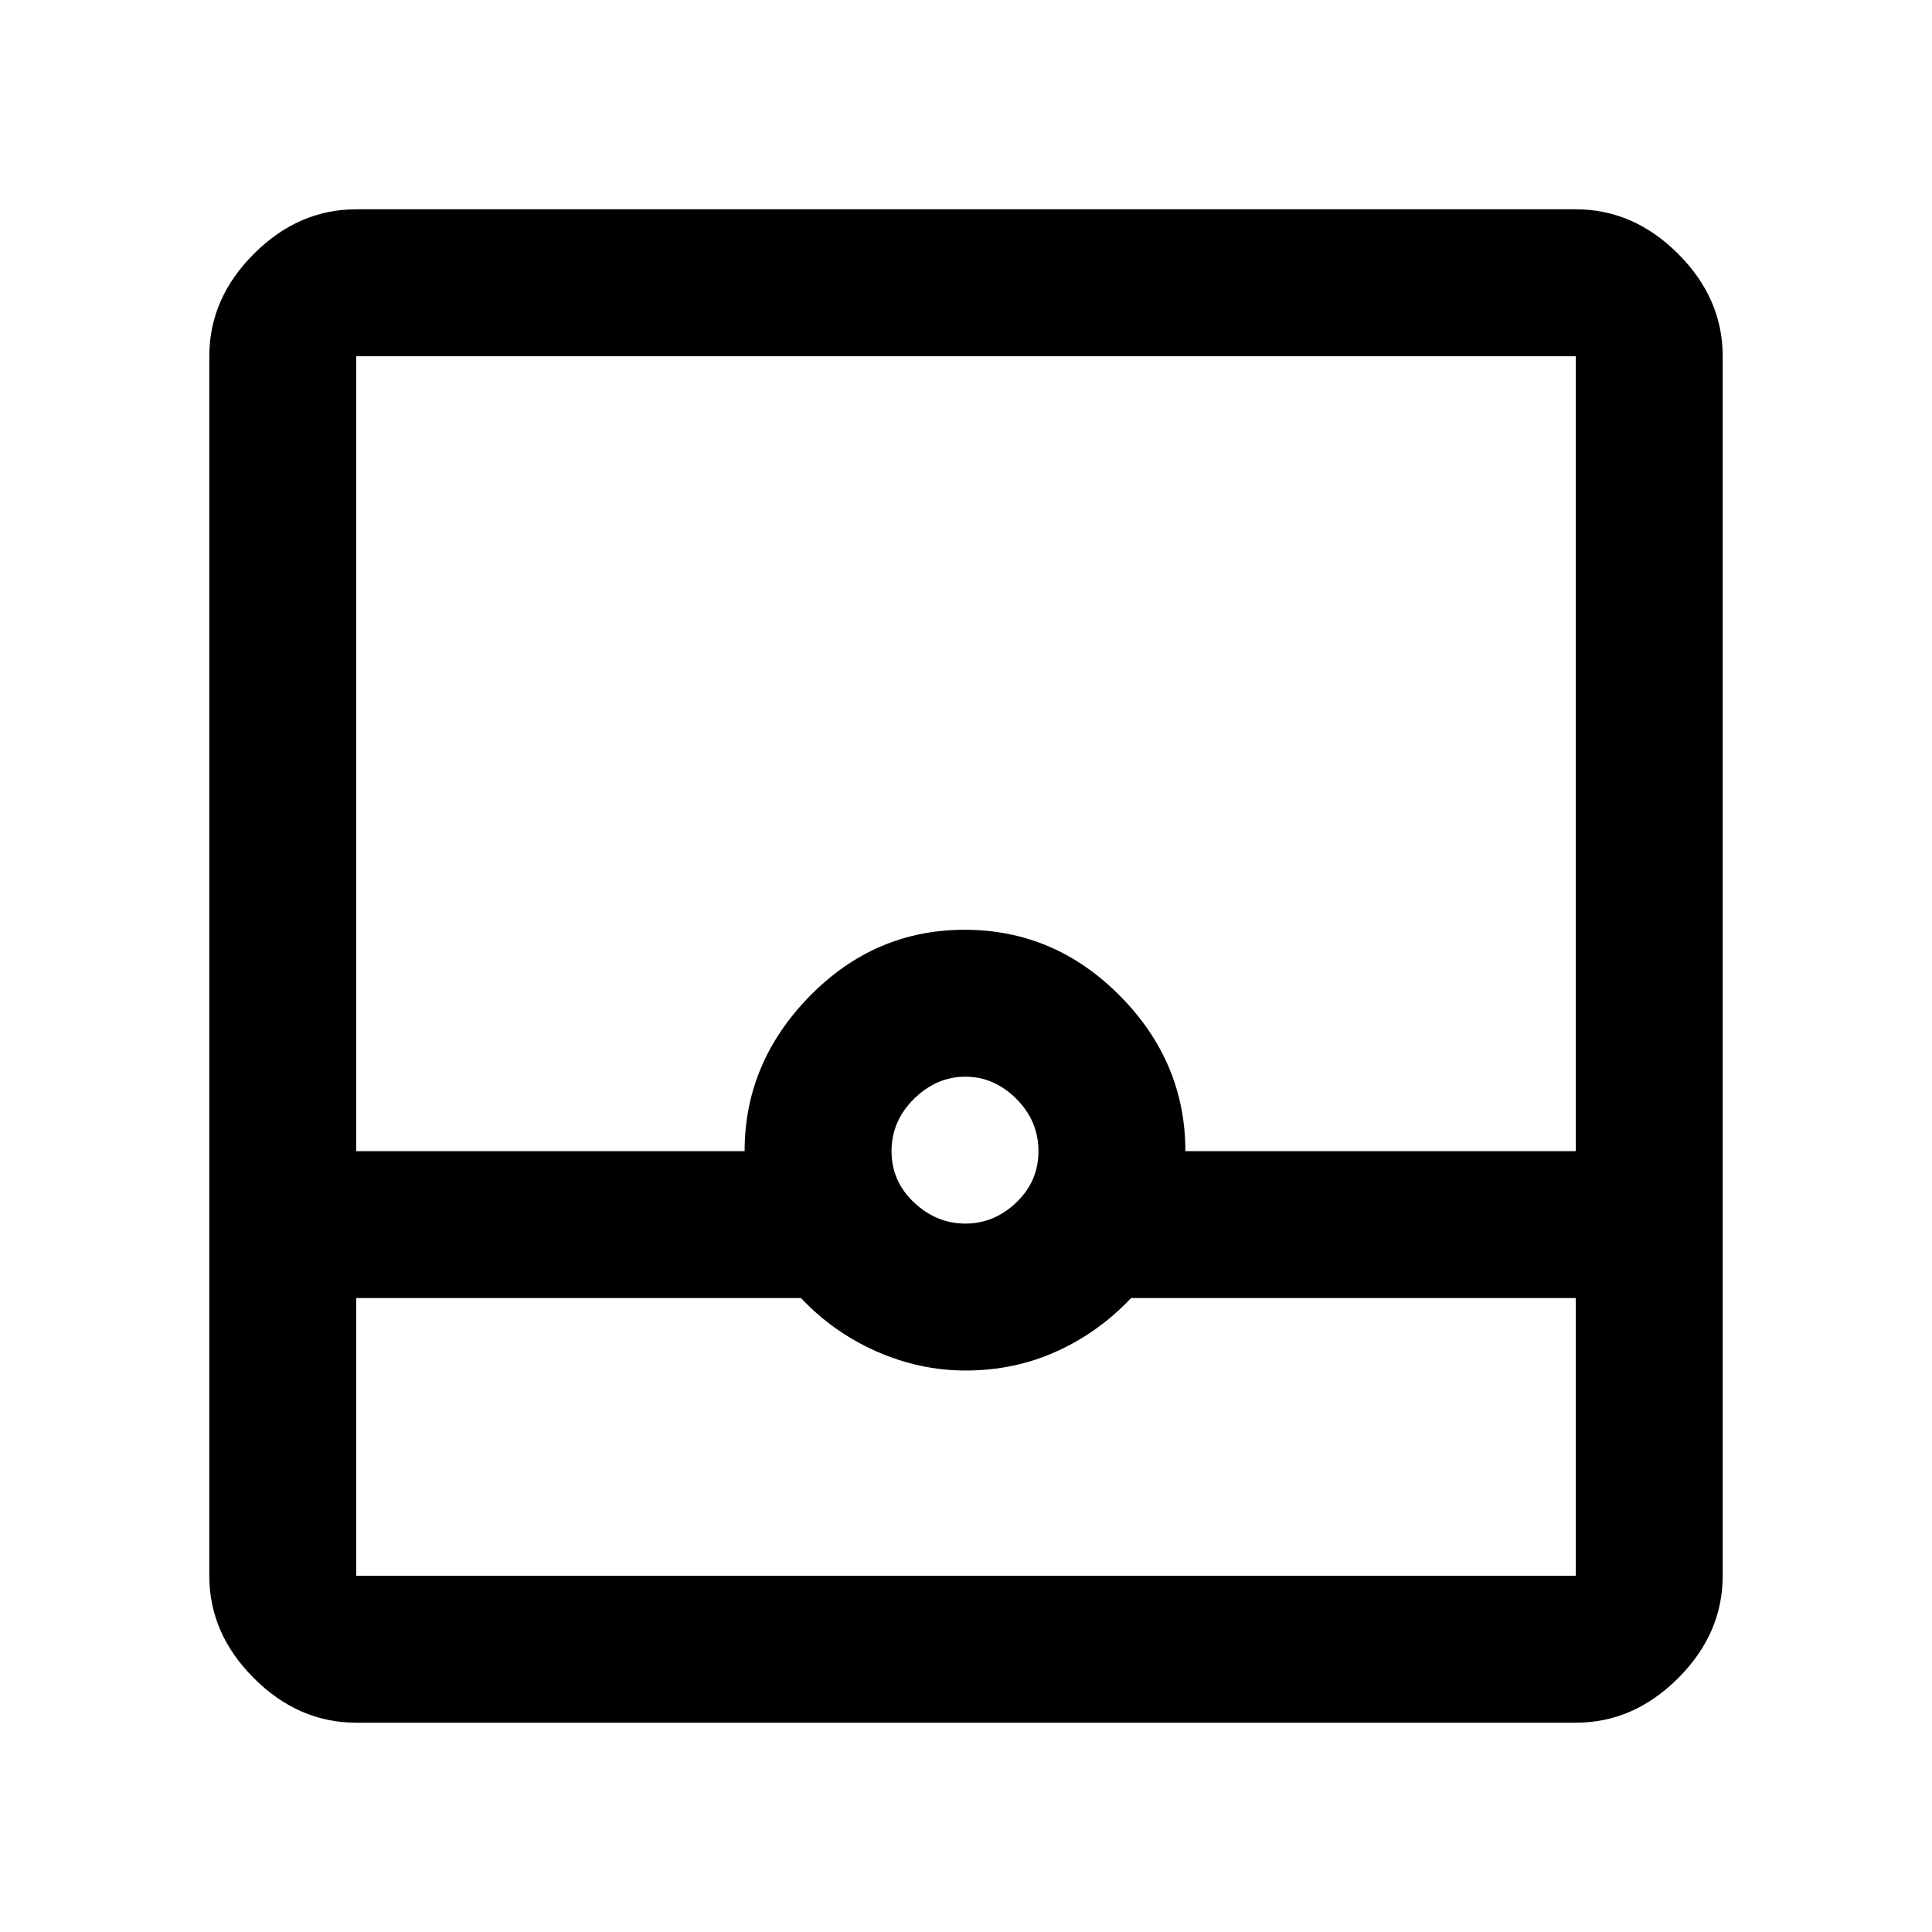 <svg xmlns="http://www.w3.org/2000/svg" height="48" viewBox="0 -960 960 960" width="48"><path d="M177-104q-28.73 0-50.86-22.14Q104-148.27 104-177v-606q0-28.72 22.14-50.86Q148.27-856 177-856h606q28.72 0 50.86 22.14T856-783v606q0 28.73-22.14 50.86Q811.72-104 783-104H177Zm0-211v138h606v-138H562q-16 17-36.97 26.5-20.98 9.5-45.22 9.5-22.81 0-44.31-9.5Q414-298 398-315H177Zm302.68-37Q494-352 505-362.5t11-25.5q0-15-11-26t-25.32-11q-14.31 0-25.5 11Q443-403 443-388t11.18 25.5q11.19 10.5 25.5 10.5ZM177-388h193q0-44 32.32-77 32.33-33 77-33 44.68 0 77.18 32.83Q589-432.33 589-388h194v-395H177v395Zm0 211h606-606Z"/></svg>